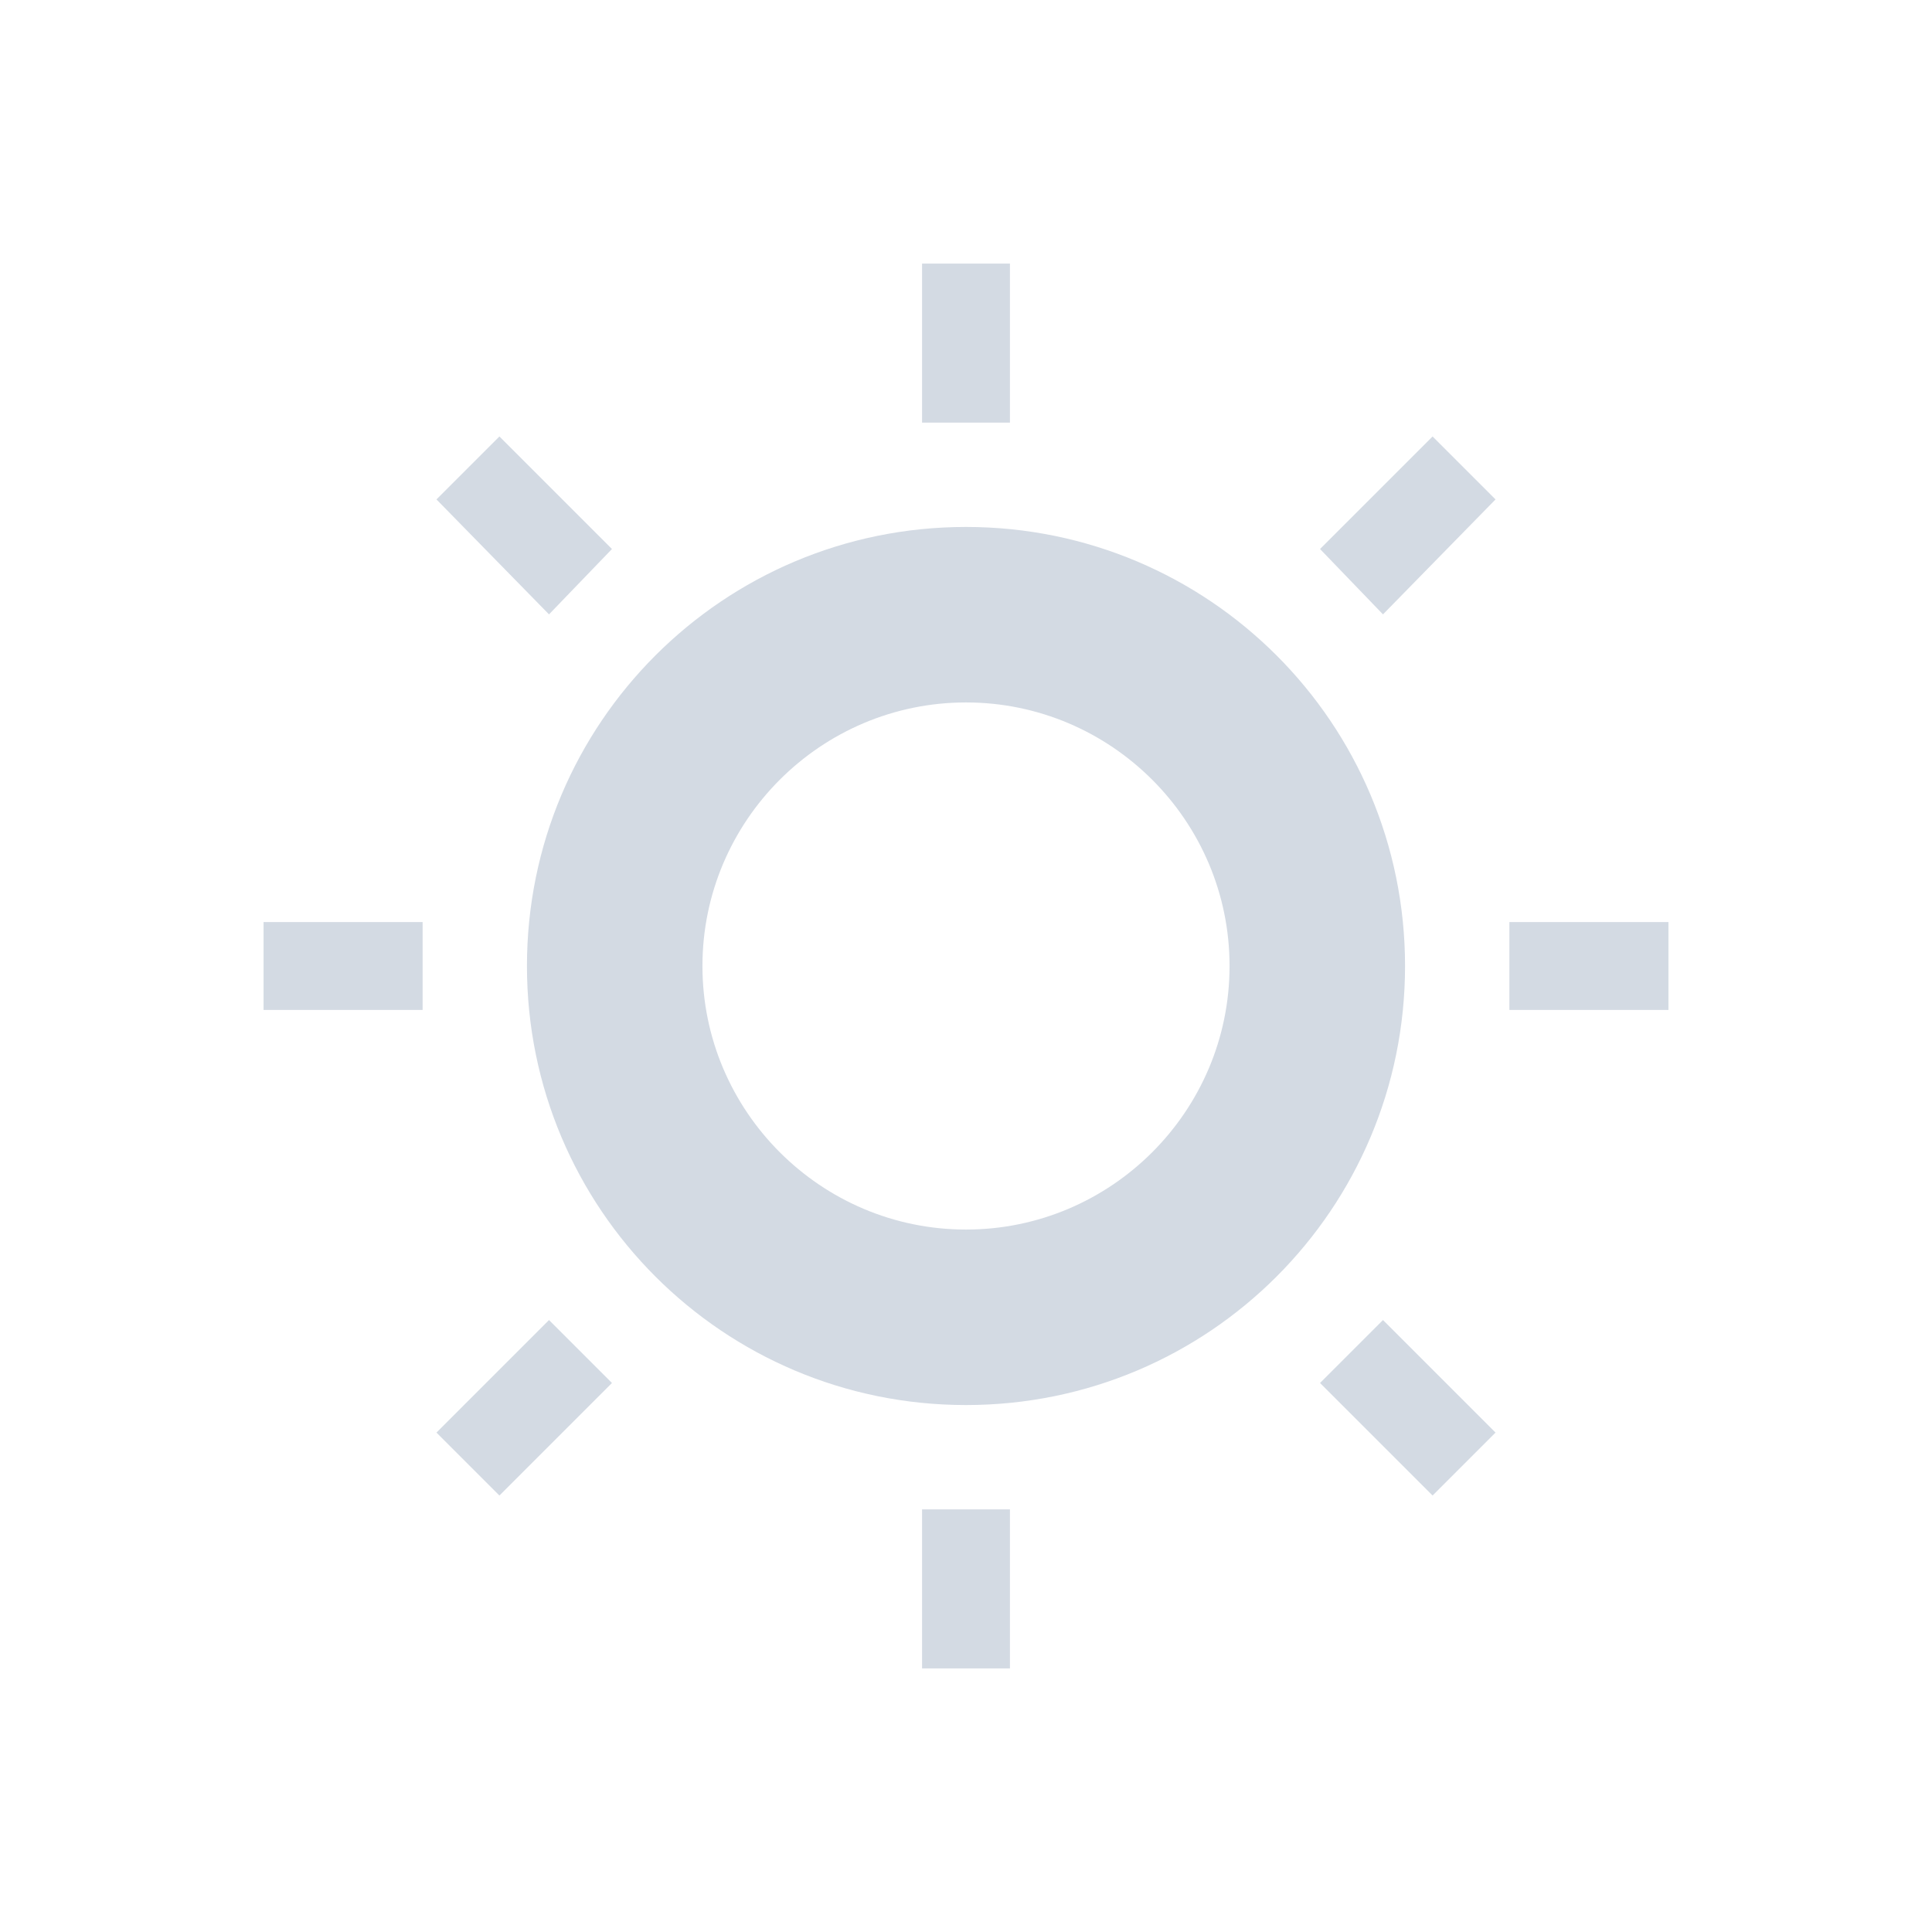 <?xml version="1.0" encoding="UTF-8"?>
<svg xmlns="http://www.w3.org/2000/svg" xmlns:xlink="http://www.w3.org/1999/xlink" width="12pt" height="12pt" viewBox="0 0 12 12" version="1.1">
<g id="surface1">
<path style=" stroke:none;fill-rule:nonzero;fill:rgb(82.745%,85.49%,89.02%);fill-opacity:1;" d="M 5.727 1.637 L 5.727 2.625 L 6.273 2.625 L 6.273 1.637 Z M 3.102 2.711 L 2.711 3.102 L 3.41 3.816 L 3.801 3.41 Z M 8.898 2.711 L 8.199 3.41 L 8.59 3.816 L 9.289 3.102 Z M 6 3.273 C 4.492 3.273 3.273 4.492 3.273 6 C 3.273 7.508 4.492 8.727 6 8.727 C 7.508 8.727 8.727 7.508 8.727 6 C 8.727 4.492 7.508 3.273 6 3.273 Z M 6 4.363 C 6.902 4.363 7.637 5.098 7.637 6 C 7.637 6.902 6.902 7.637 6 7.637 C 5.098 7.637 4.363 6.902 4.363 6 C 4.363 5.098 5.098 4.363 6 4.363 Z M 1.637 5.727 L 1.637 6.273 L 2.625 6.273 L 2.625 5.727 Z M 9.375 5.727 L 9.375 6.273 L 10.363 6.273 L 10.363 5.727 Z M 3.41 8.199 L 2.711 8.898 L 3.102 9.289 L 3.801 8.59 Z M 8.59 8.199 L 8.199 8.59 L 8.898 9.289 L 9.289 8.898 Z M 5.727 9.375 L 5.727 10.363 L 6.273 10.363 L 6.273 9.375 Z M 5.727 9.375 "/>
</g>
</svg>
